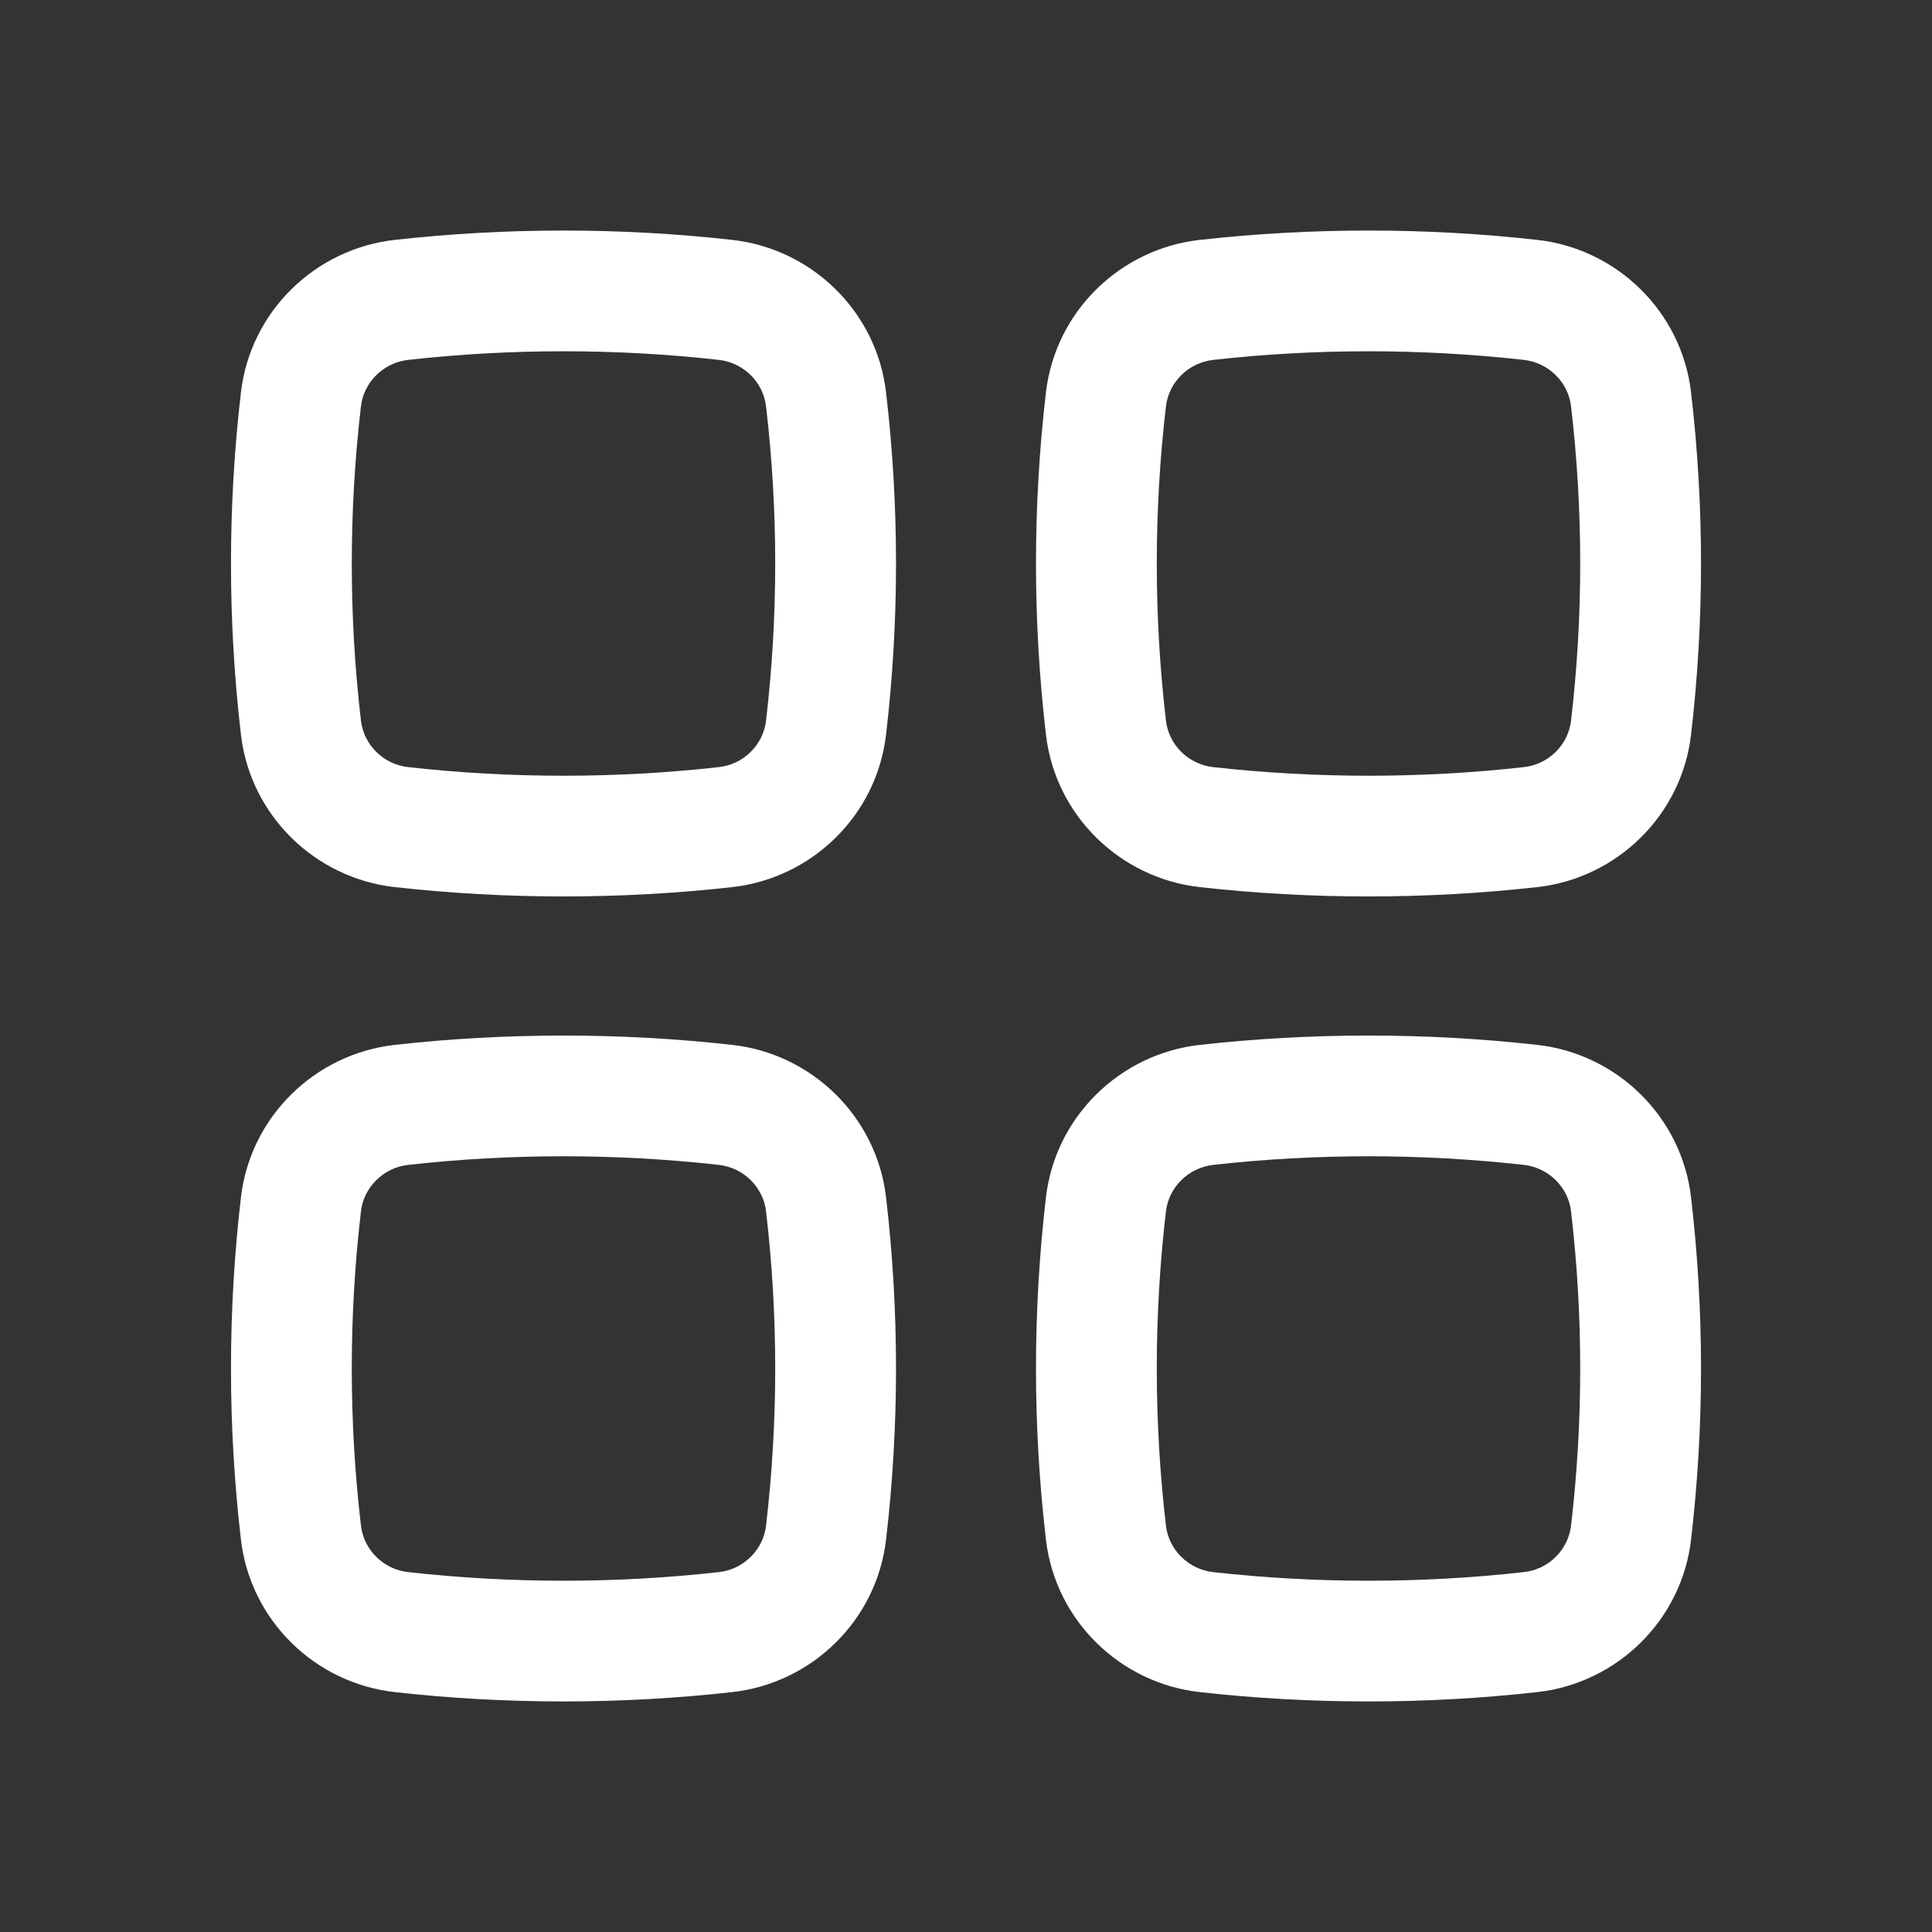 <svg width="18" height="18" viewBox="0 0 18 18" fill="none" xmlns="http://www.w3.org/2000/svg">
<rect x="0" y="0" width="18" height="18" fill="#333333" stroke="none"/>
<path fill-rule="evenodd" clip-rule="evenodd" d="M6.697 3.353C5.744 3.246 4.757 3.246 3.803 3.353C3.571 3.379 3.389 3.562 3.363 3.785C3.249 4.758 3.249 5.742 3.363 6.715C3.389 6.938 3.571 7.122 3.803 7.147C4.757 7.254 5.744 7.254 6.697 7.147C6.929 7.122 7.111 6.938 7.137 6.715C7.251 5.742 7.251 4.758 7.137 3.785C7.111 3.562 6.929 3.379 6.697 3.353ZM3.678 2.235C4.715 2.119 5.785 2.119 6.822 2.235C7.565 2.318 8.167 2.903 8.255 3.654C8.379 4.715 8.379 5.786 8.255 6.846C8.167 7.597 7.565 8.182 6.822 8.265C5.785 8.381 4.715 8.381 3.678 8.265C2.935 8.182 2.333 7.597 2.245 6.846C2.121 5.786 2.121 4.715 2.245 3.654C2.333 2.903 2.935 2.318 3.678 2.235Z" fill="white"/>
<path fill-rule="evenodd" clip-rule="evenodd" d="M6.697 10.853C5.744 10.746 4.757 10.746 3.803 10.853C3.571 10.879 3.389 11.062 3.363 11.285C3.249 12.258 3.249 13.242 3.363 14.215C3.389 14.438 3.571 14.622 3.803 14.647C4.757 14.754 5.744 14.754 6.697 14.647C6.929 14.622 7.111 14.438 7.137 14.215C7.251 13.242 7.251 12.258 7.137 11.285C7.111 11.062 6.929 10.879 6.697 10.853ZM3.678 9.735C4.715 9.619 5.785 9.619 6.822 9.735C7.565 9.818 8.167 10.403 8.255 11.154C8.379 12.215 8.379 13.286 8.255 14.346C8.167 15.097 7.565 15.682 6.822 15.765C5.785 15.881 4.715 15.881 3.678 15.765C2.935 15.682 2.333 15.097 2.245 14.346C2.121 13.286 2.121 12.215 2.245 11.154C2.333 10.403 2.935 9.818 3.678 9.735Z" fill="white"/>
<path fill-rule="evenodd" clip-rule="evenodd" d="M14.197 3.353C13.243 3.246 12.257 3.246 11.303 3.353C11.072 3.379 10.889 3.562 10.863 3.785C10.749 4.758 10.749 5.742 10.863 6.715C10.889 6.938 11.072 7.122 11.303 7.147C12.257 7.254 13.243 7.254 14.197 7.147C14.429 7.122 14.611 6.938 14.637 6.715C14.751 5.742 14.751 4.758 14.637 3.785C14.611 3.562 14.429 3.379 14.197 3.353ZM11.178 2.235C12.215 2.119 13.285 2.119 14.322 2.235C15.065 2.318 15.667 2.903 15.755 3.654C15.879 4.715 15.879 5.786 15.755 6.846C15.667 7.597 15.065 8.182 14.322 8.265C13.285 8.381 12.215 8.381 11.178 8.265C10.435 8.182 9.833 7.597 9.745 6.846C9.621 5.786 9.621 4.715 9.745 3.654C9.833 2.903 10.435 2.318 11.178 2.235Z" fill="white"/>
<path fill-rule="evenodd" clip-rule="evenodd" d="M14.197 10.853C13.243 10.746 12.257 10.746 11.303 10.853C11.072 10.879 10.889 11.062 10.863 11.285C10.749 12.258 10.749 13.242 10.863 14.215C10.889 14.438 11.072 14.622 11.303 14.647C12.257 14.754 13.243 14.754 14.197 14.647C14.429 14.622 14.611 14.438 14.637 14.215C14.751 13.242 14.751 12.258 14.637 11.285C14.611 11.062 14.429 10.879 14.197 10.853ZM11.178 9.735C12.215 9.619 13.285 9.619 14.322 9.735C15.065 9.818 15.667 10.403 15.755 11.154C15.879 12.215 15.879 13.286 15.755 14.346C15.667 15.097 15.065 15.682 14.322 15.765C13.285 15.881 12.215 15.881 11.178 15.765C10.435 15.682 9.833 15.097 9.745 14.346C9.621 13.286 9.621 12.215 9.745 11.154C9.833 10.403 10.435 9.818 11.178 9.735Z" fill="white"/>
</svg>
